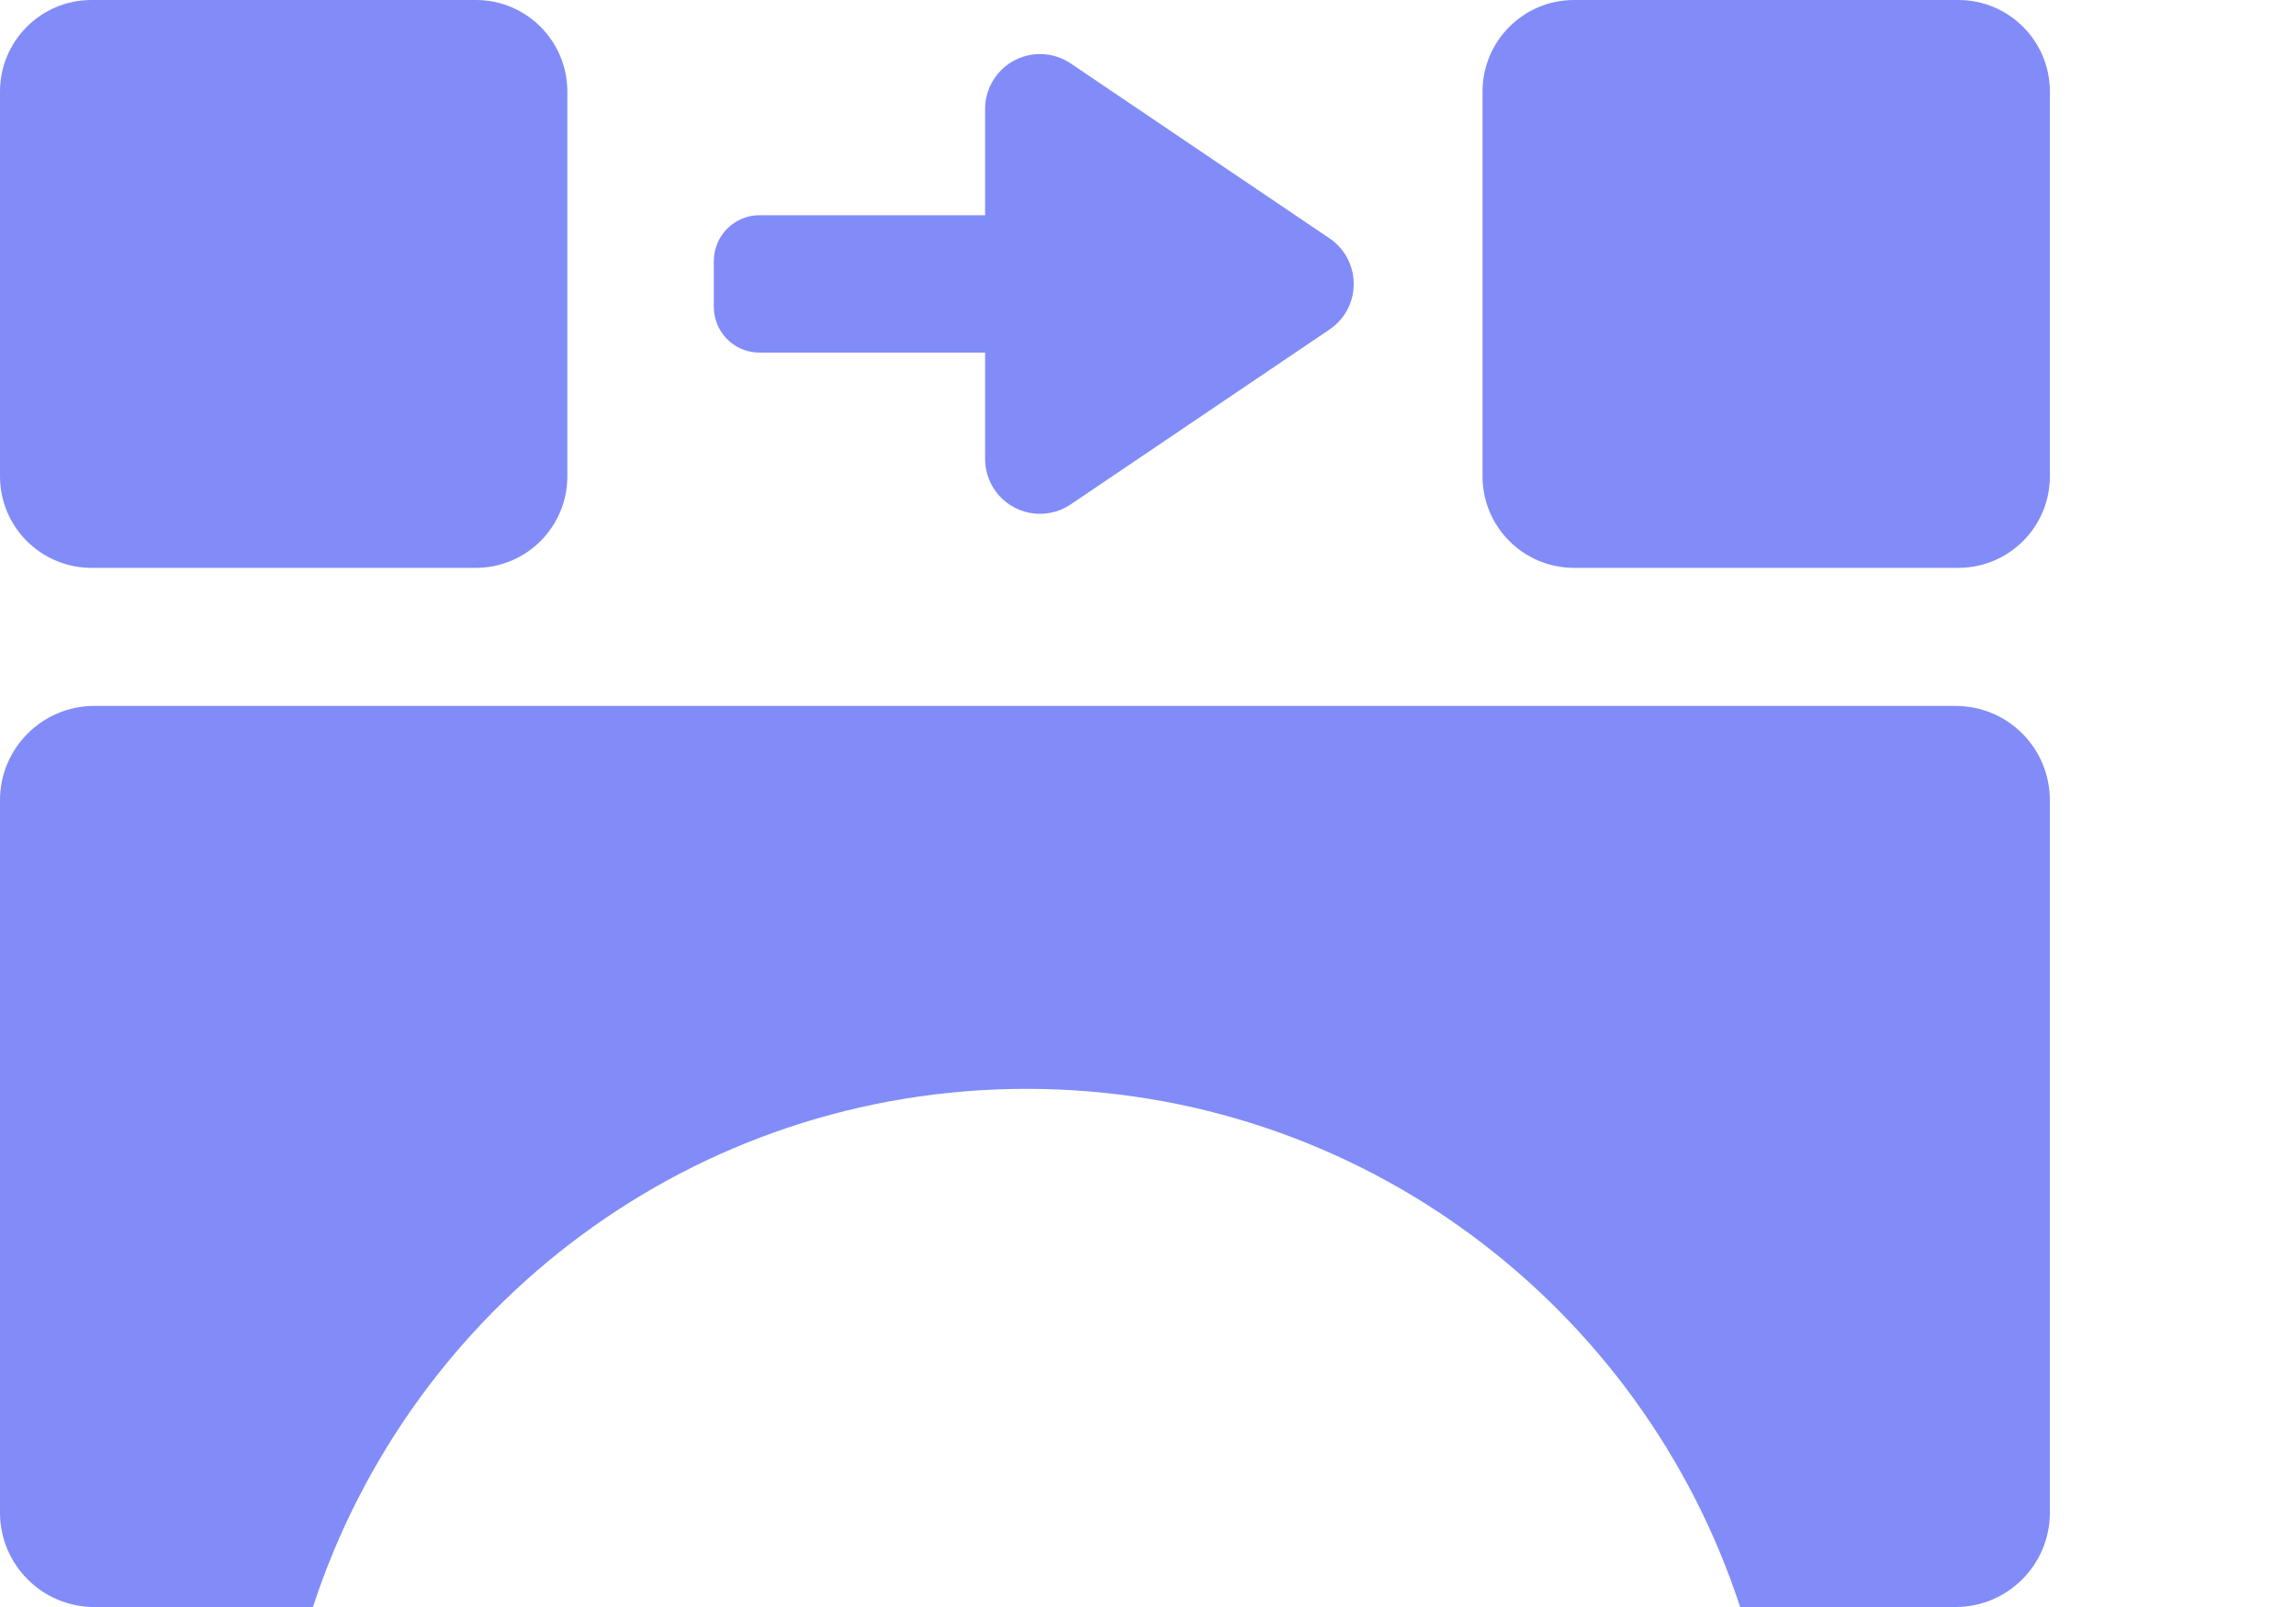 <svg width="20" height="14" viewBox="0 0 20 14" fill="none" xmlns="http://www.w3.org/2000/svg">
<path d="M17.035 6.15C17.489 6.15 17.856 6.517 17.856 6.972V13.178C17.856 13.633 17.487 14 17.035 14H15.158C14.303 11.381 11.846 9.486 8.942 9.486C6.038 9.486 3.581 11.379 2.726 14H0.821C0.367 14 0 13.631 0 13.178V6.972C0 6.517 0.369 6.15 0.821 6.15H17.035ZM4.145 0C4.585 0 4.942 0.357 4.942 0.797V4.15C4.942 4.59 4.585 4.947 4.145 4.947H0.797C0.357 4.947 0 4.59 0 4.15V0.797C0 0.357 0.357 0 0.797 0H4.145ZM17.058 0C17.499 0 17.856 0.357 17.856 0.797V4.15C17.856 4.59 17.499 4.947 17.058 4.947H13.711C13.271 4.947 12.914 4.59 12.914 4.15V0.797C12.914 0.357 13.271 0 13.711 0H17.058ZM9.059 0.471C9.155 0.471 9.248 0.499 9.327 0.553L11.582 2.077C11.801 2.225 11.858 2.523 11.71 2.742C11.676 2.792 11.632 2.836 11.582 2.87L9.327 4.394C9.108 4.542 8.811 4.485 8.663 4.266C8.61 4.187 8.581 4.093 8.581 3.998V3.072H6.616C6.396 3.072 6.218 2.894 6.218 2.673V2.274C6.218 2.054 6.396 1.875 6.616 1.875L8.581 1.875V0.949C8.581 0.685 8.795 0.471 9.059 0.471Z" fill="#818CF8"/>
</svg>

